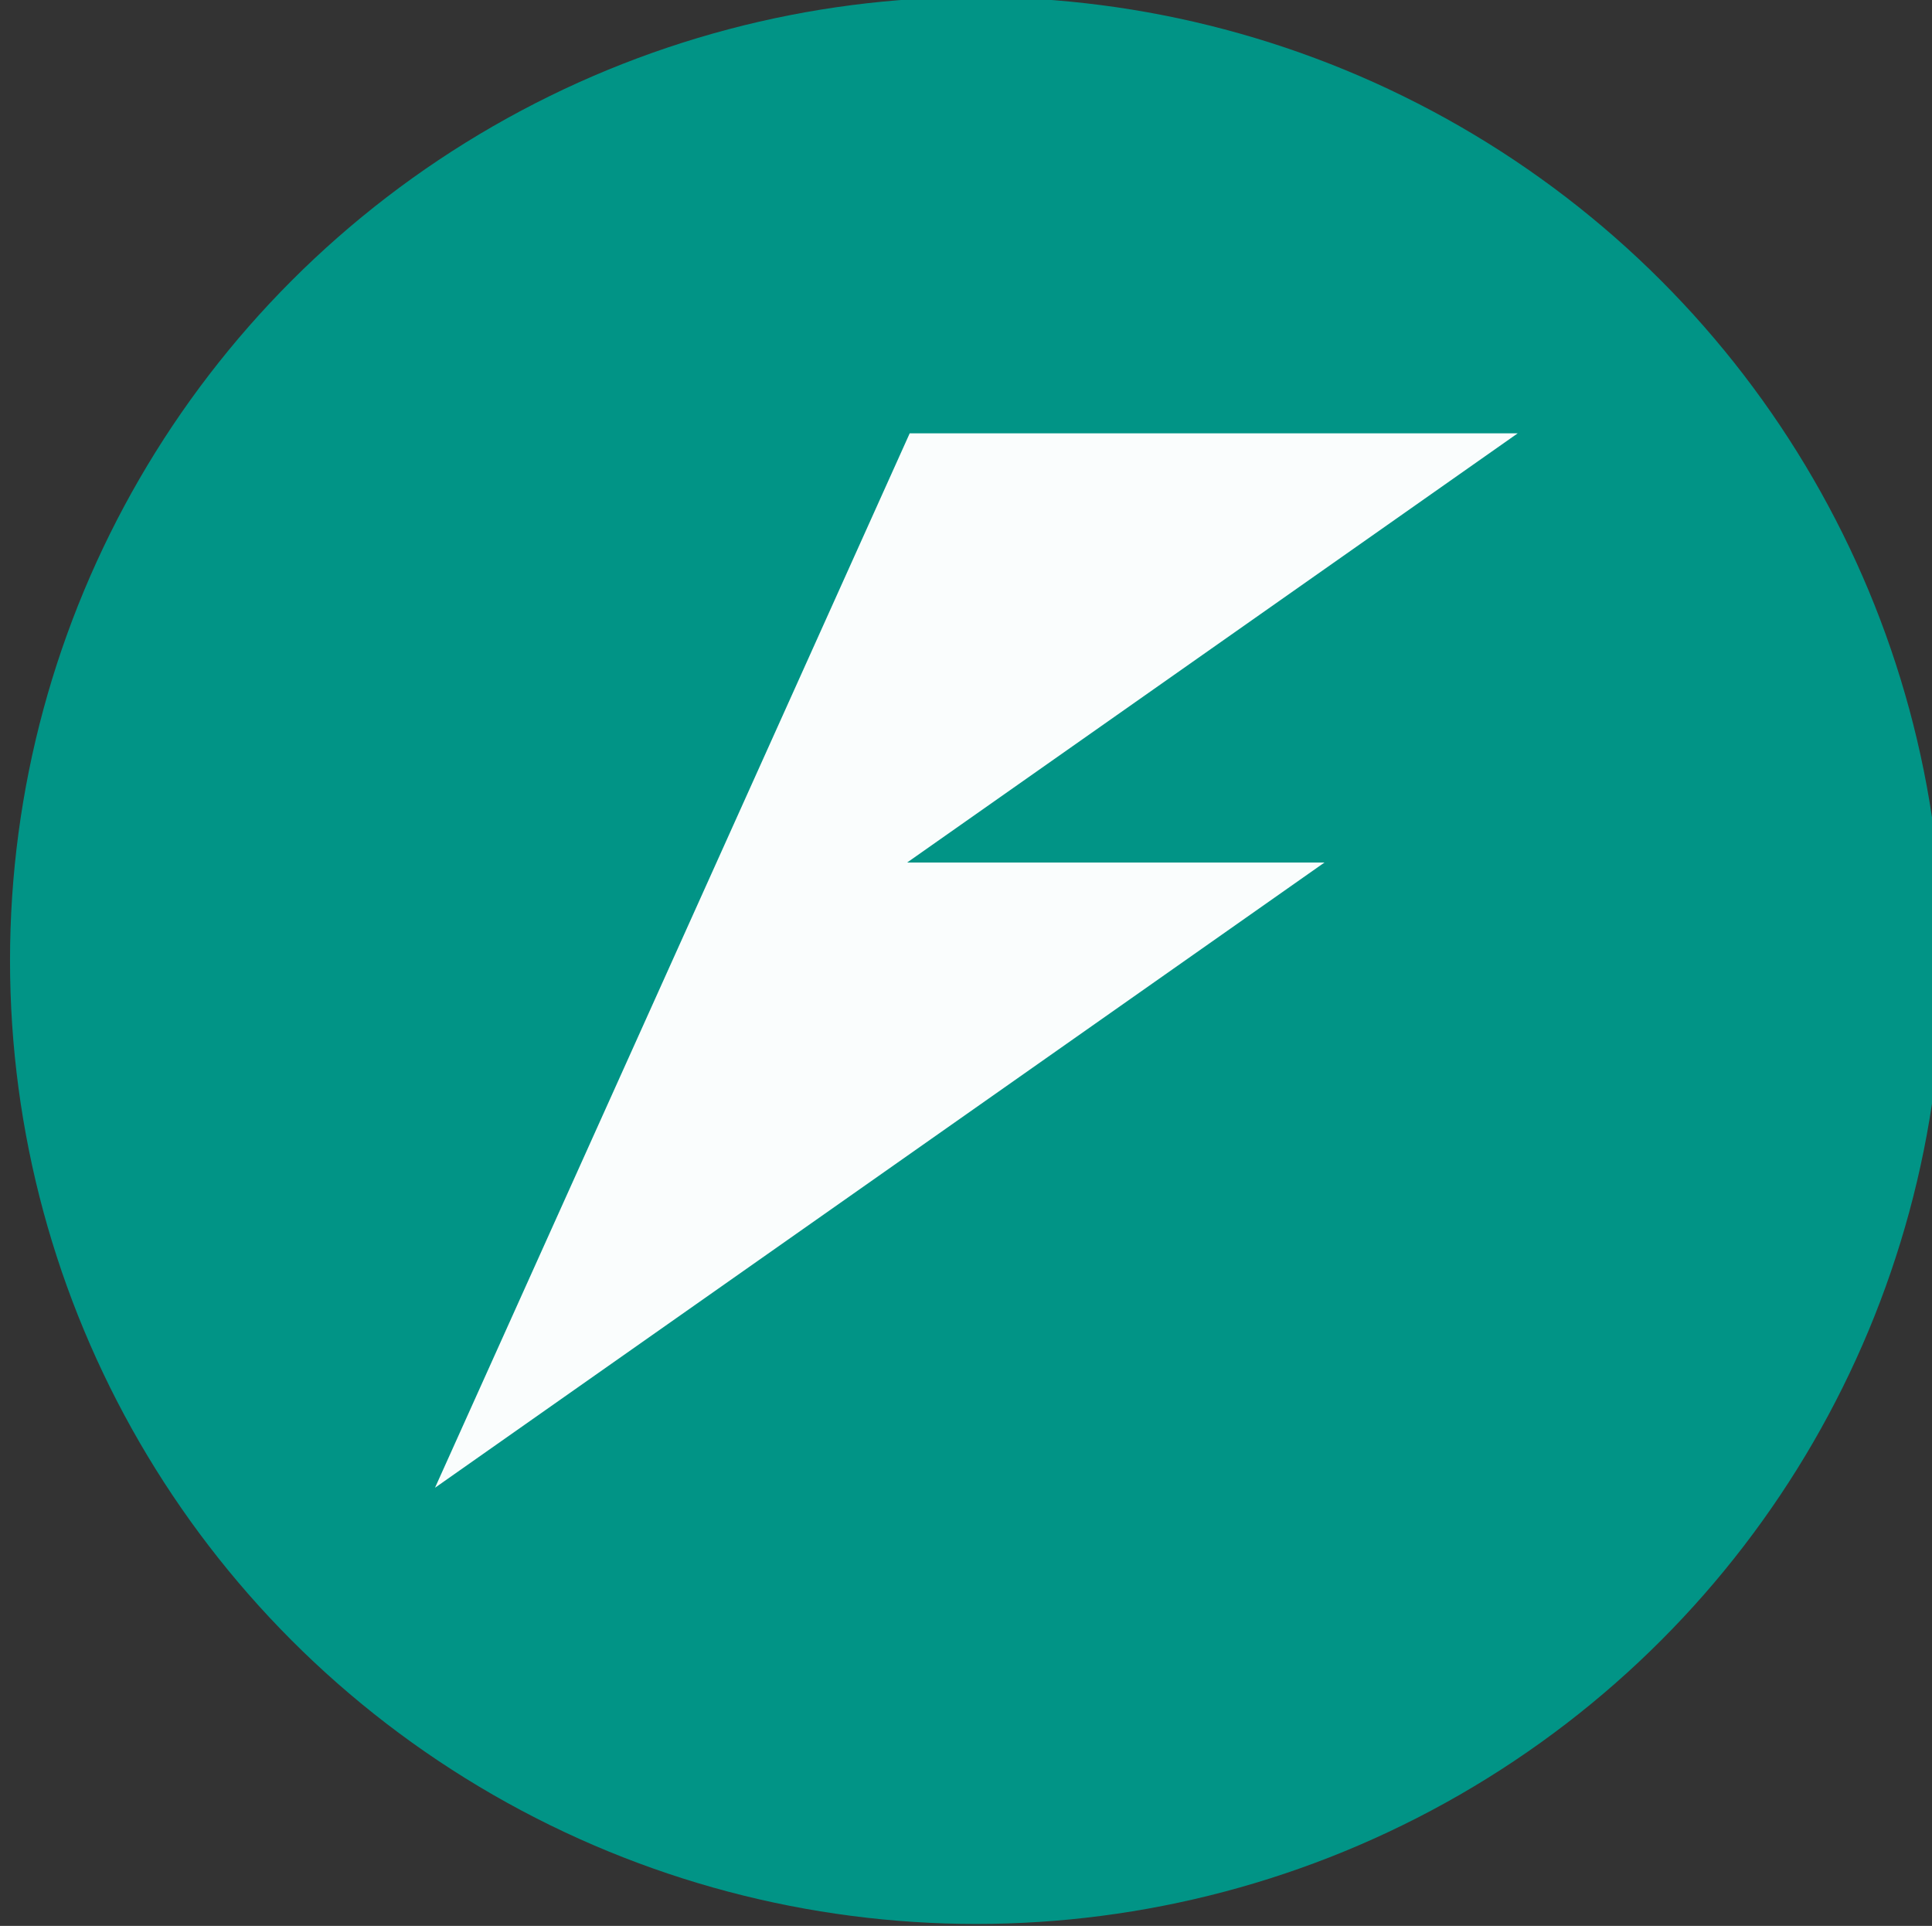 <?xml version="1.0" encoding="utf-8"?>
<svg viewBox="0 0 64.185 63.977" xmlns="http://www.w3.org/2000/svg">
  <rect x="0" y="0" width="64.185" height="63.977" fill="#333333" stroke="none"/>
  <g id="g2149" transform="matrix(1, 0, 0, 1, 0, 1.7763568394002505e-15)">
    <g id="g2141">
      <g id="g2106" transform="matrix(0.966,0,0,0.963,-899.33,194.869)">
        <circle style="fill:#009688;fill-opacity:0.98;stroke:none;stroke-width:0.141;stop-color:#000000" id="path875-5-9-7-3-2-3-9-9-8-0-0-5-87-7" cx="964.562" cy="-169.223" r="33.234"/>
        <path id="rect1249-6-3-4-4-3-6-6-1-2" style="fill:#ffffff;fill-opacity:0.98;stroke:none;stroke-width:0.147;stop-color:#000000" d="m 962.269,-187.408 -6.644,14.804 -3.036,6.764 -6.645,14.804 30.591,-21.568 h -14.353 l 20.997,-14.804 z"/>
      </g>
    </g>
  </g>
</svg>